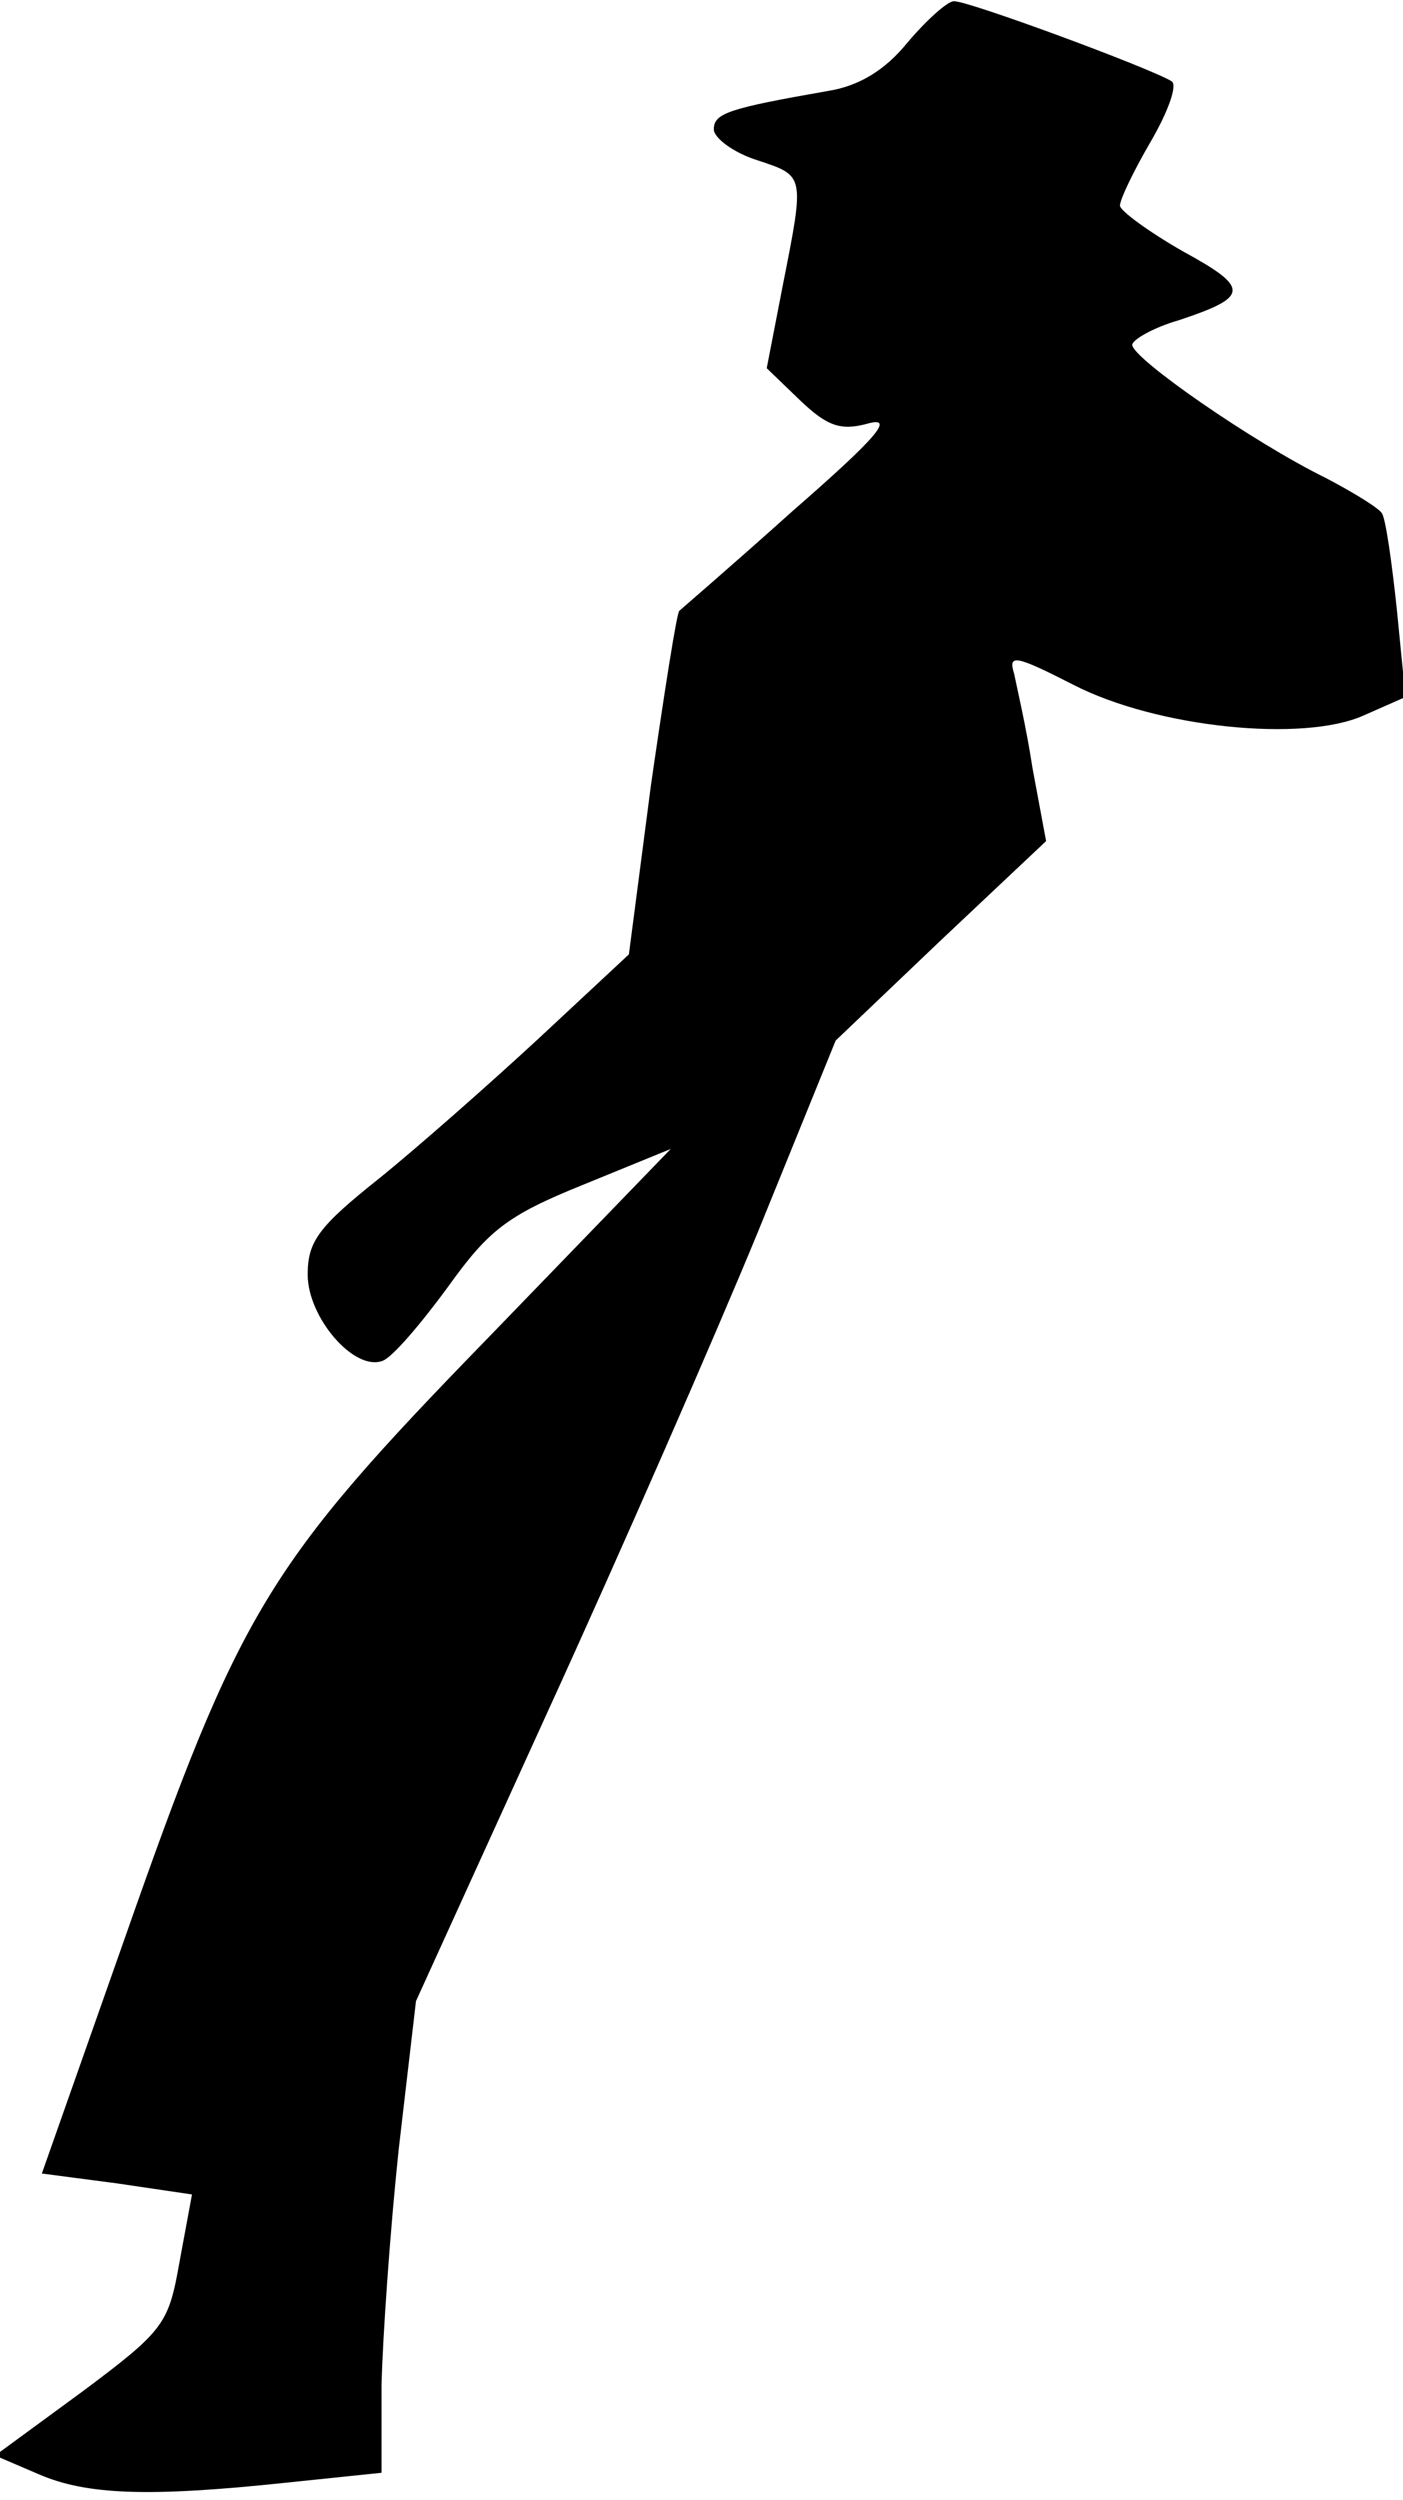 <?xml version="1.0" standalone="no"?>
<!DOCTYPE svg PUBLIC "-//W3C//DTD SVG 20010904//EN"
 "http://www.w3.org/TR/2001/REC-SVG-20010904/DTD/svg10.dtd">
<svg version="1.0" xmlns="http://www.w3.org/2000/svg"
 width="114pt" height="203pt" viewBox="0 0 114 203"
 preserveAspectRatio="xMidYMid meet">
<g transform="translate(0,203) scale(0.1,-0.1)"
fill="#000000" stroke="none">
<path fill="#000000" stroke="none" d="M737 1995 c-18 -22 -39 -35 -65 -39
-80 -14 -92 -18 -92 -31 0 -7 16 -19 35 -25 39 -13 39 -11 21 -102 l-13 -67
27 -26 c22 -21 33 -25 55 -19 22 6 9 -10 -61 -71 -49 -44 -91 -80 -92 -81 -2
-1 -12 -65 -23 -141 l-18 -138 -73 -68 c-40 -37 -99 -89 -130 -114 -49 -39
-58 -51 -58 -78 0 -35 38 -79 61 -70 8 3 31 30 53 60 33 46 48 58 110 83 l71
29 -149 -154 c-179 -184 -201 -220 -295 -488 l-67 -190 61 -8 61 -9 -10 -54
c-9 -51 -12 -56 -79 -106 l-71 -52 35 -15 c39 -17 89 -19 202 -7 l77 8 0 71
c1 40 7 126 14 192 l14 120 107 235 c59 129 136 305 171 390 l63 155 85 81 86
81 -11 59 c-5 33 -13 67 -15 77 -5 16 1 15 48 -9 68 -35 187 -47 236 -25 l34
15 -7 71 c-4 38 -9 73 -12 78 -2 4 -23 17 -46 29 -59 29 -157 97 -157 108 0 4
17 14 38 20 57 19 58 26 3 56 -28 16 -51 33 -51 37 0 5 11 28 25 52 14 24 22
46 17 49 -18 11 -167 66 -177 65 -5 0 -22 -15 -38 -34z"/>
</g>
</svg>
